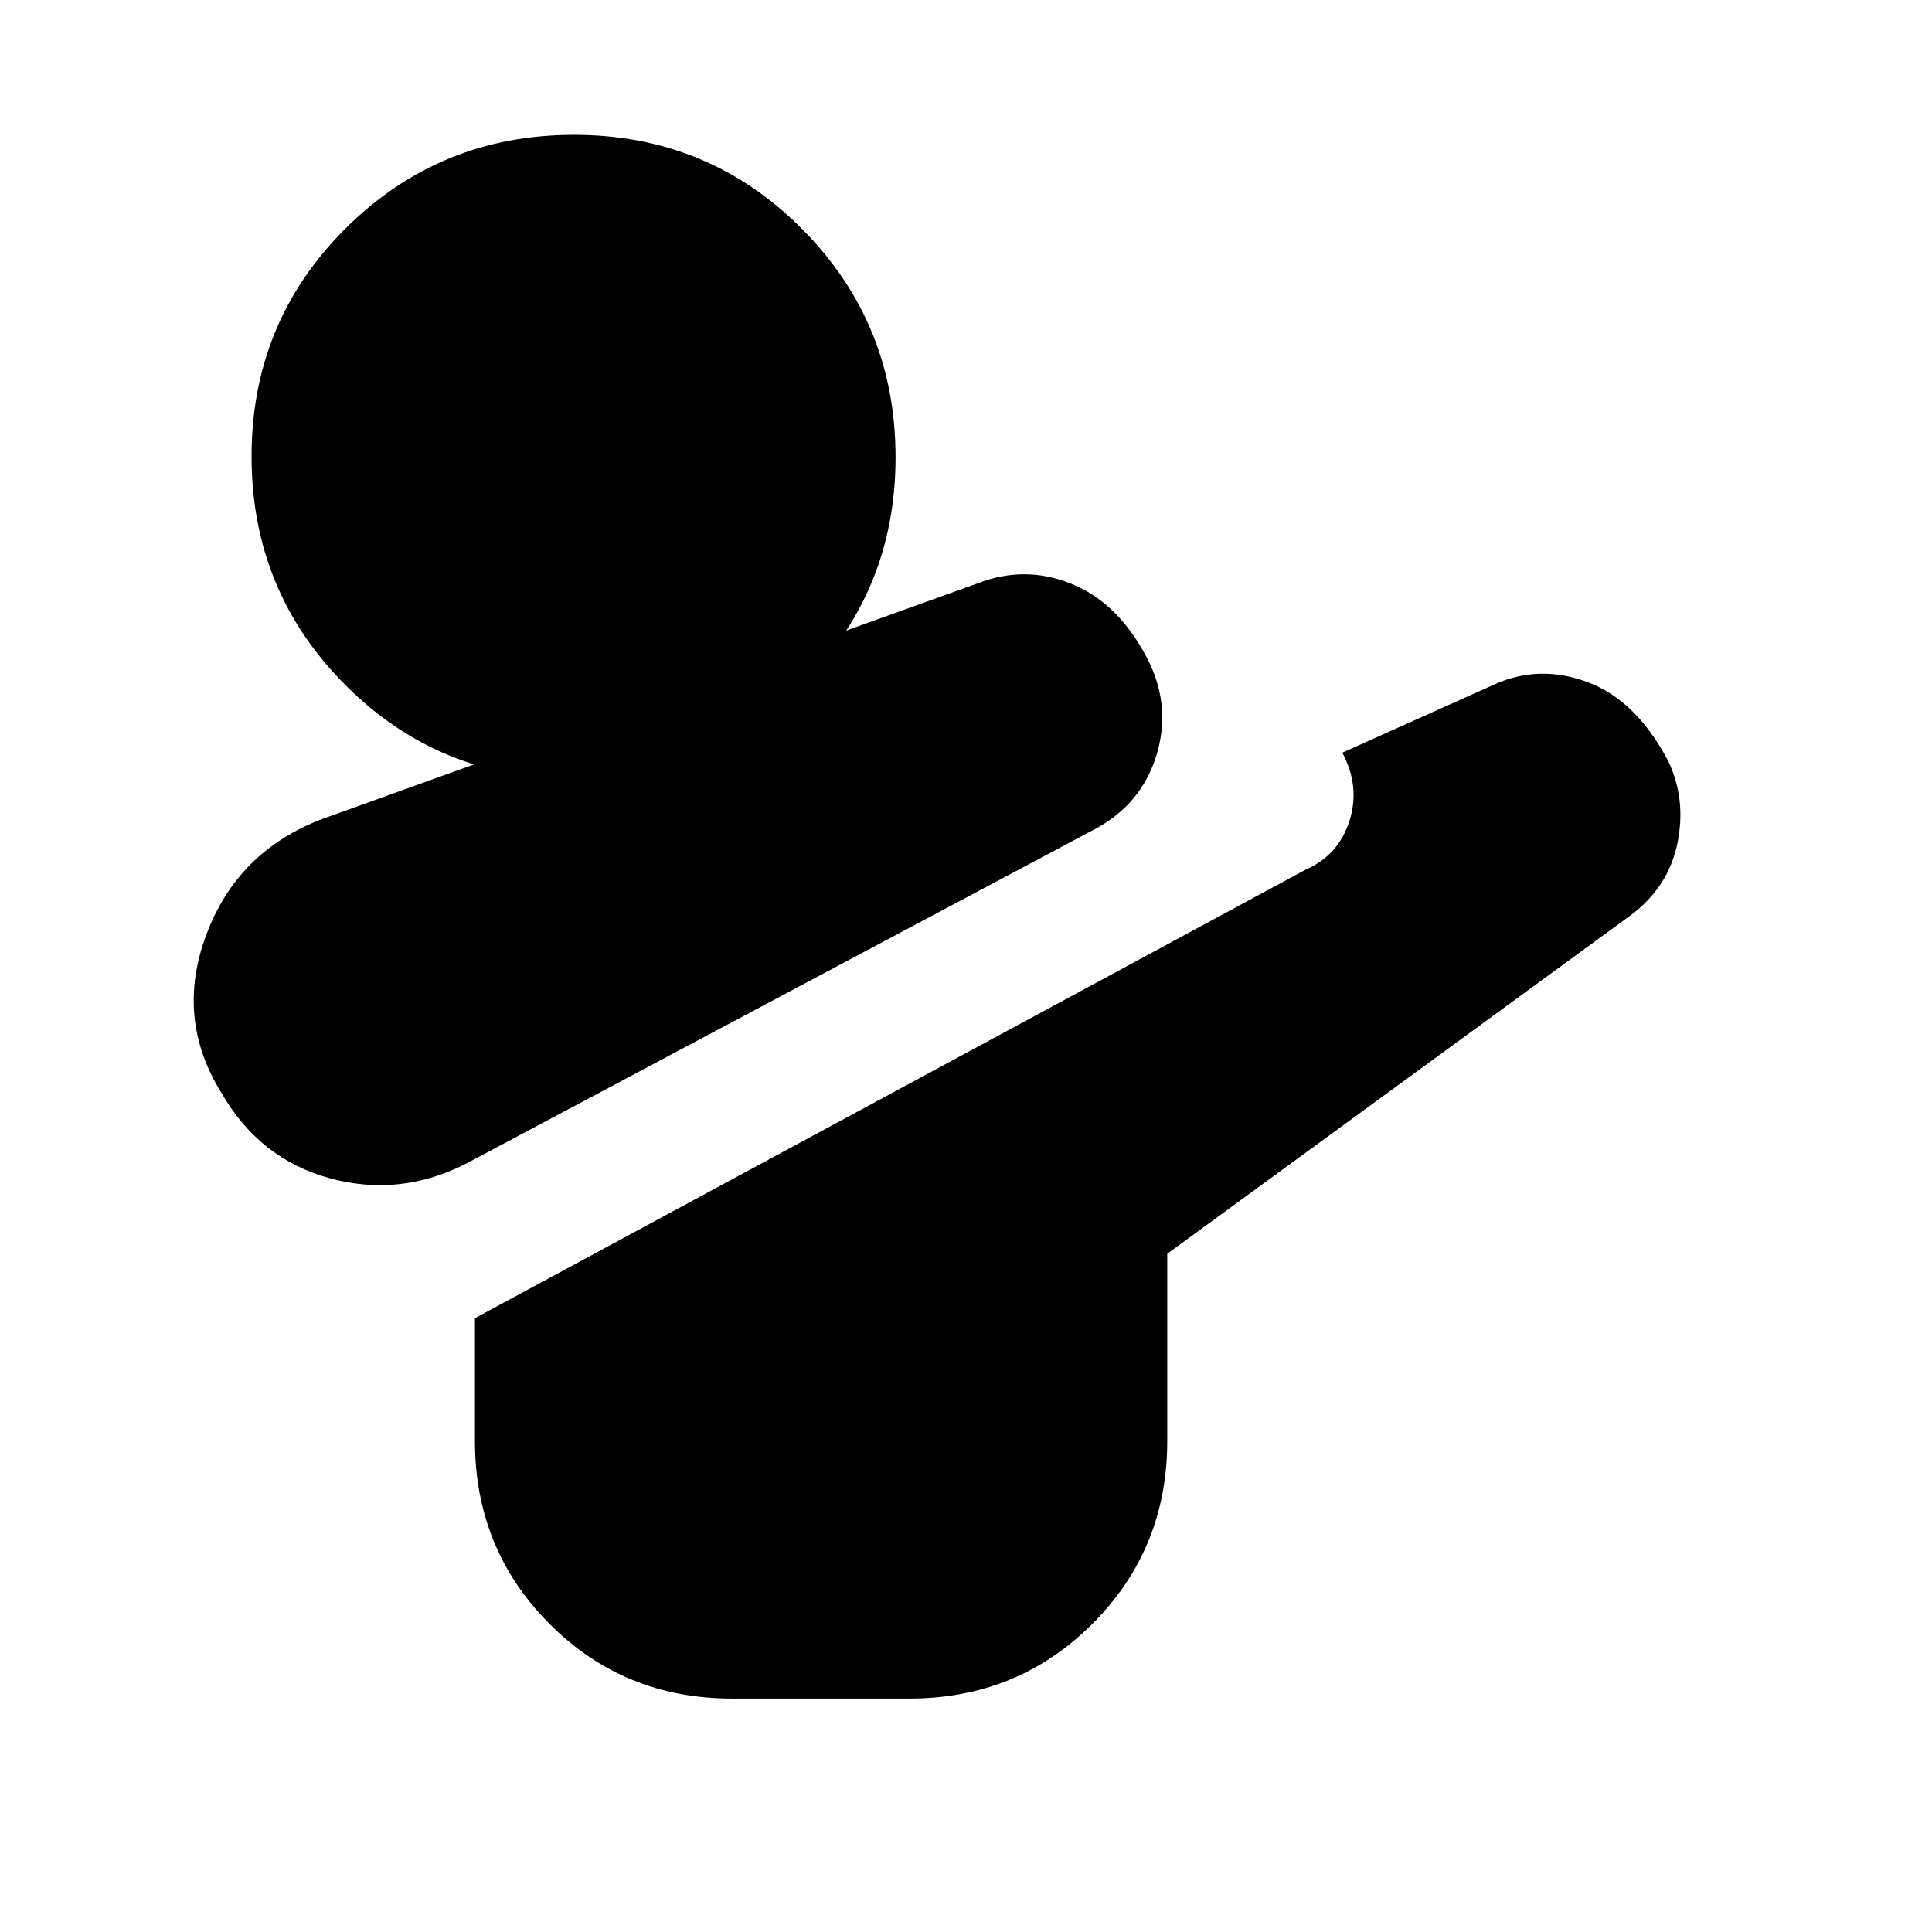 <svg xmlns="http://www.w3.org/2000/svg" height="20" viewBox="0 96 960 960" width="20"><path d="M232 674q-33 17-68 7.5T110 639q-23-37-7.5-78.5T160 503l328.922-118.283Q512 377 534.5 387q22.5 10 36.5 38 11 23 3.44 46.91Q566.88 495.82 544 508L232 674Zm131.736 266Q310 940 273 902.85 236 865.7 236 812v-61l413-223q16-7 21.5-24t-3.5-34l75.587-33.923Q765 426 789 435q24 9 39.824 38.97Q838 493 833.5 515T810 551L580 719v93q0 53.7-37.176 90.85Q505.648 940 451.912 940h-88.176Zm-78.958-457Q218 483 171.5 436.278t-46.5-113.5Q125 256 171.722 209.5t113.5-46.5Q352 163 398.5 209.722t46.5 113.5Q445 390 398.278 436.5t-113.5 46.5Z"/></svg>